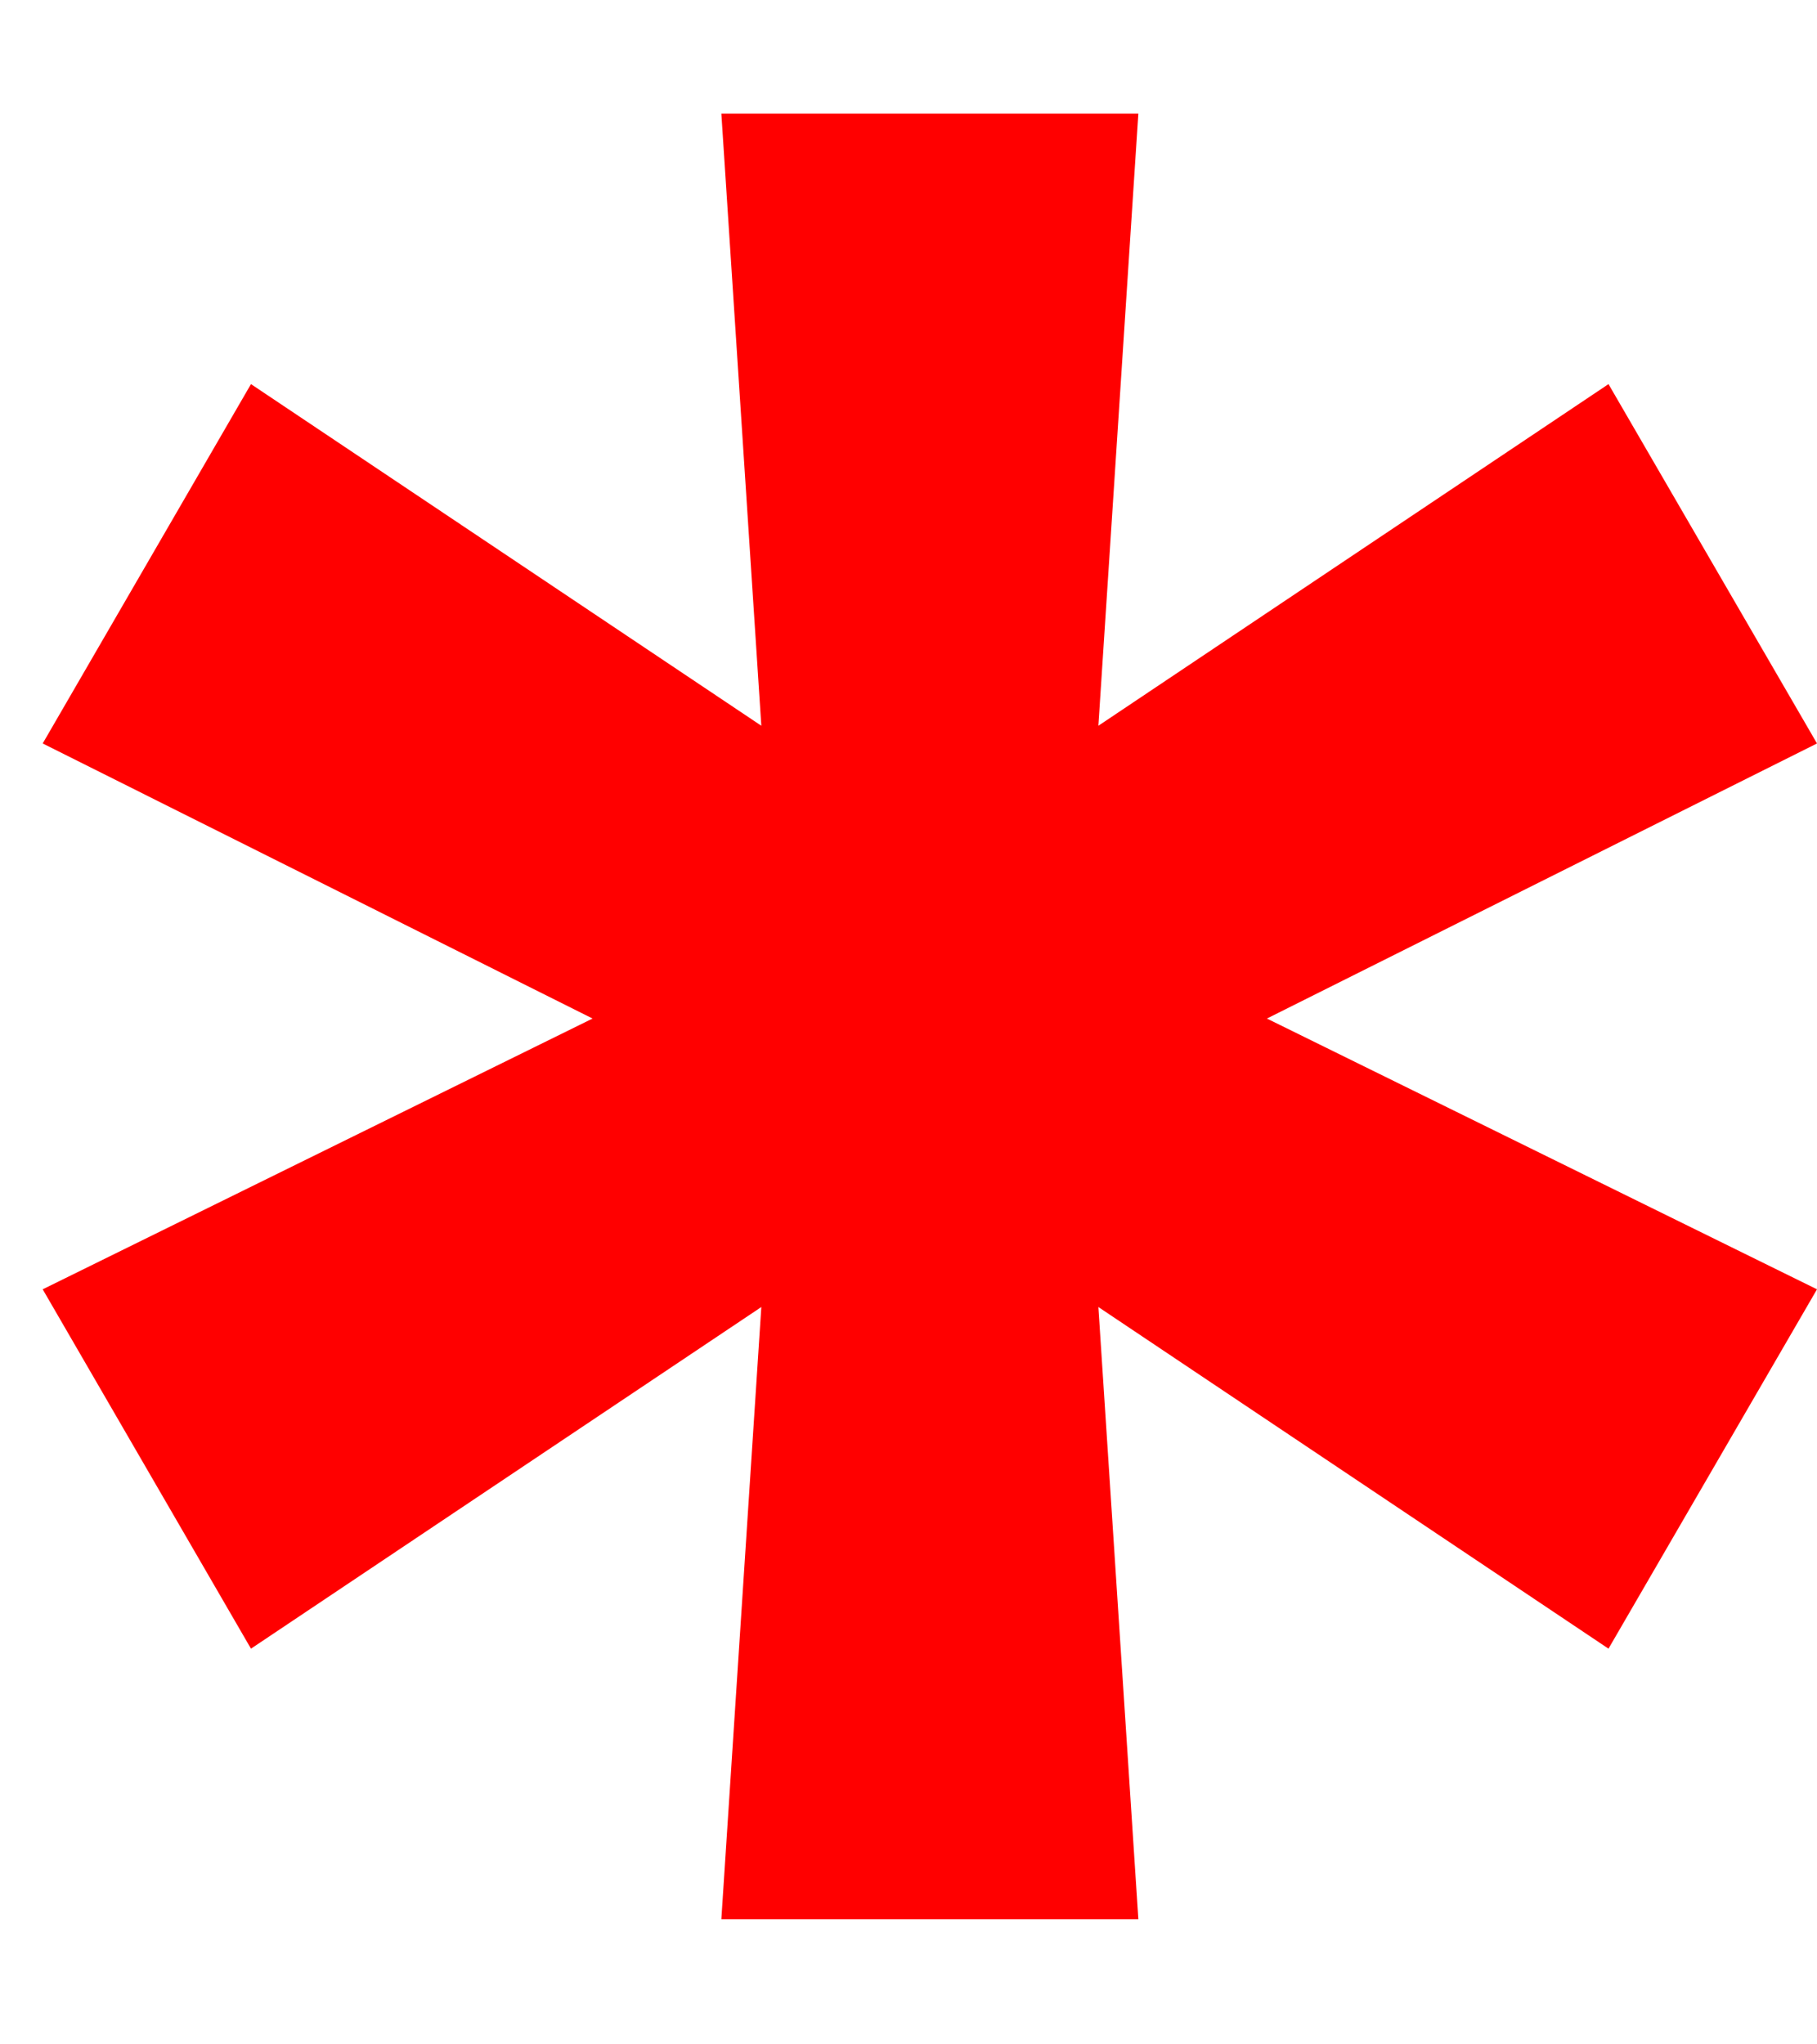<svg xmlns="http://www.w3.org/2000/svg" width="8" height="9" viewBox="0 0 8 9" fill="none">
    <path d="M5.012 8.449H3.176L3.352 5.754L1.105 7.258L0.188 5.676L2.609 4.484L0.188 3.273L1.105 1.691L3.352 3.195L3.176 0.5H5.012L4.836 3.195L7.082 1.691L8 3.273L5.578 4.484L8 5.676L7.082 7.258L4.836 5.754L5.012 8.449Z" fill="#FF0000"/>
</svg>